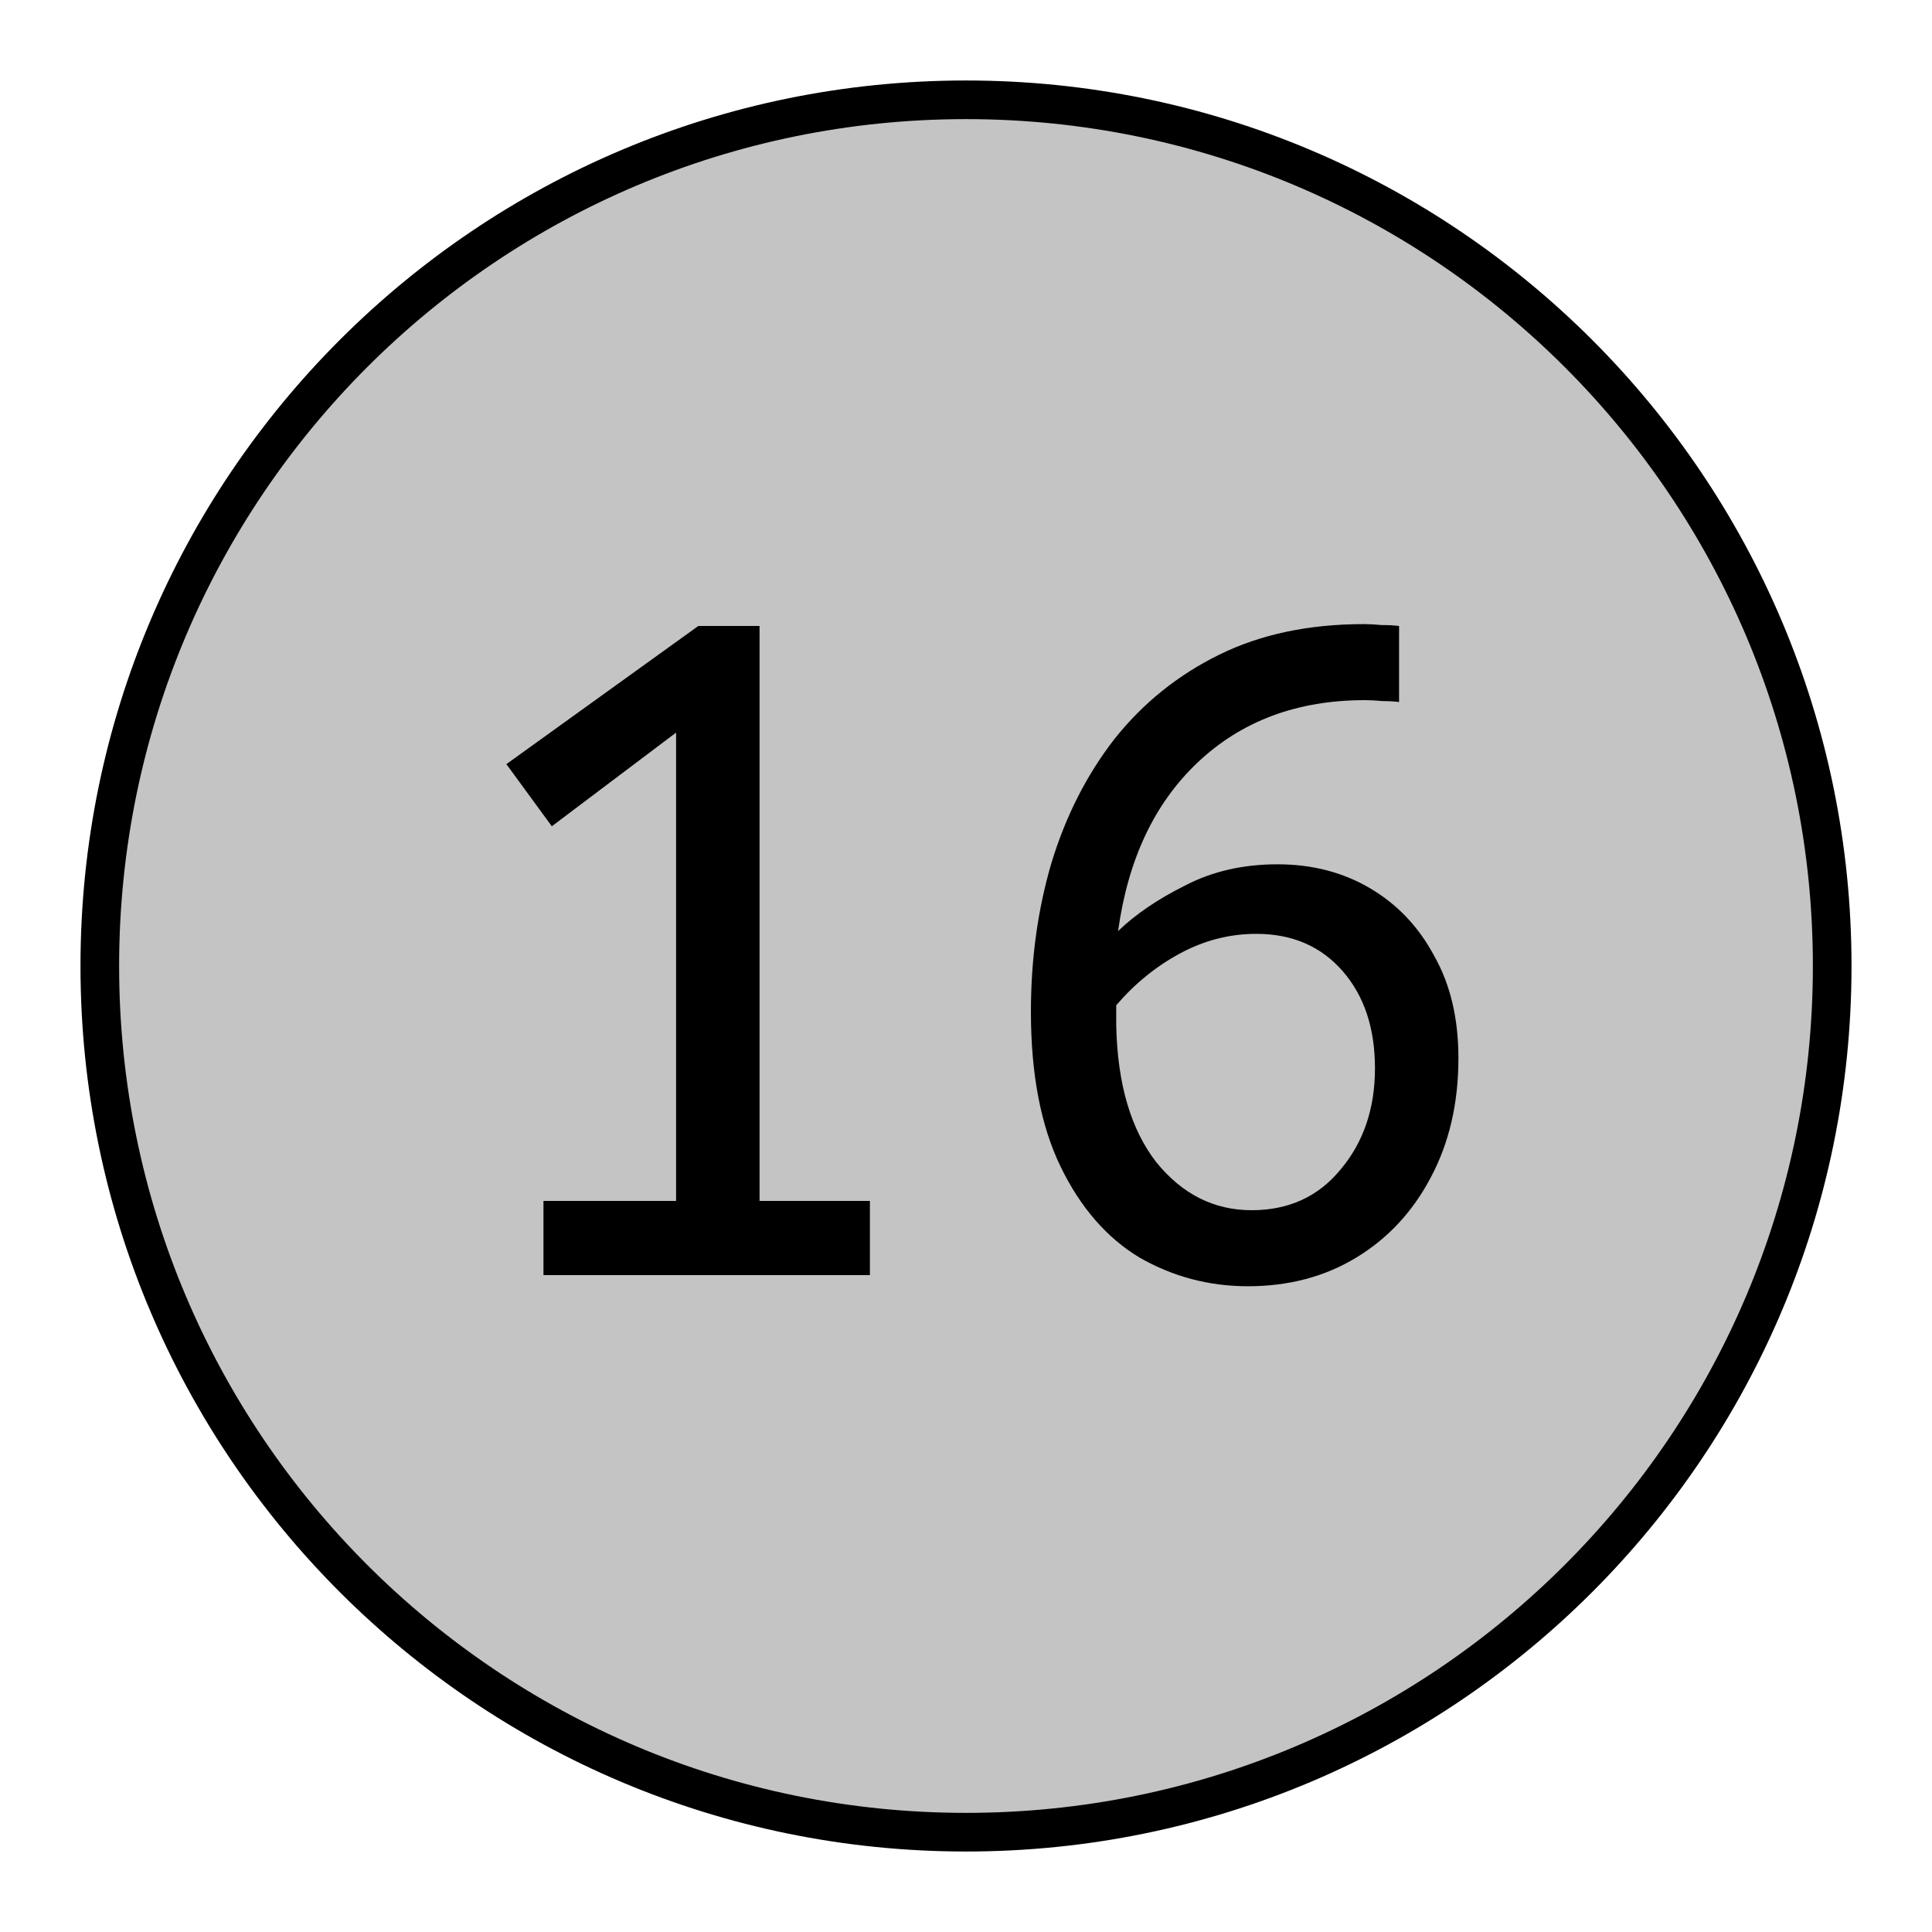 <svg width="50" height="50" viewBox="0 0 50 50" fill="none" xmlns="http://www.w3.org/2000/svg">
<path d="M47.417 25C47.417 37.38 37.38 47.417 25 47.417C12.62 47.417 2.583 37.38 2.583 25C2.583 12.62 12.62 2.583 25 2.583C37.38 2.583 47.417 12.62 47.417 25Z" fill="#C4C4C4" stroke="black"/>
<path d="M14.065 33V31.08H17.497V18.96L14.281 21.384L13.105 19.776L18.073 16.2H19.657V31.08H22.513V33H14.065ZM32.296 33.288C31.288 33.288 30.352 33.04 29.488 32.544C28.64 32.032 27.96 31.248 27.448 30.192C26.936 29.136 26.68 27.8 26.68 26.184C26.68 24.824 26.856 23.544 27.208 22.344C27.576 21.128 28.12 20.056 28.84 19.128C29.576 18.2 30.48 17.472 31.552 16.944C32.624 16.416 33.872 16.152 35.296 16.152C35.44 16.152 35.592 16.16 35.752 16.176C35.928 16.176 36.08 16.184 36.208 16.2V18.168C36.08 18.152 35.936 18.144 35.776 18.144C35.616 18.128 35.464 18.12 35.32 18.12C33.576 18.12 32.136 18.656 31 19.728C29.88 20.784 29.192 22.24 28.936 24.096C29.384 23.664 29.96 23.272 30.664 22.92C31.368 22.552 32.168 22.368 33.064 22.368C33.96 22.368 34.76 22.576 35.464 22.992C36.168 23.408 36.72 23.992 37.12 24.744C37.536 25.48 37.744 26.36 37.744 27.384C37.744 28.552 37.504 29.584 37.024 30.48C36.56 31.36 35.92 32.048 35.104 32.544C34.288 33.04 33.352 33.288 32.296 33.288ZM32.392 31.32C33.352 31.32 34.12 30.968 34.696 30.264C35.288 29.56 35.584 28.688 35.584 27.648C35.584 26.608 35.304 25.768 34.744 25.128C34.184 24.488 33.44 24.168 32.512 24.168C31.824 24.168 31.168 24.336 30.544 24.672C29.92 25.008 29.368 25.456 28.888 26.016V26.544C28.92 28.048 29.264 29.224 29.92 30.072C30.592 30.904 31.416 31.32 32.392 31.32Z" fill="black"/>
</svg>
